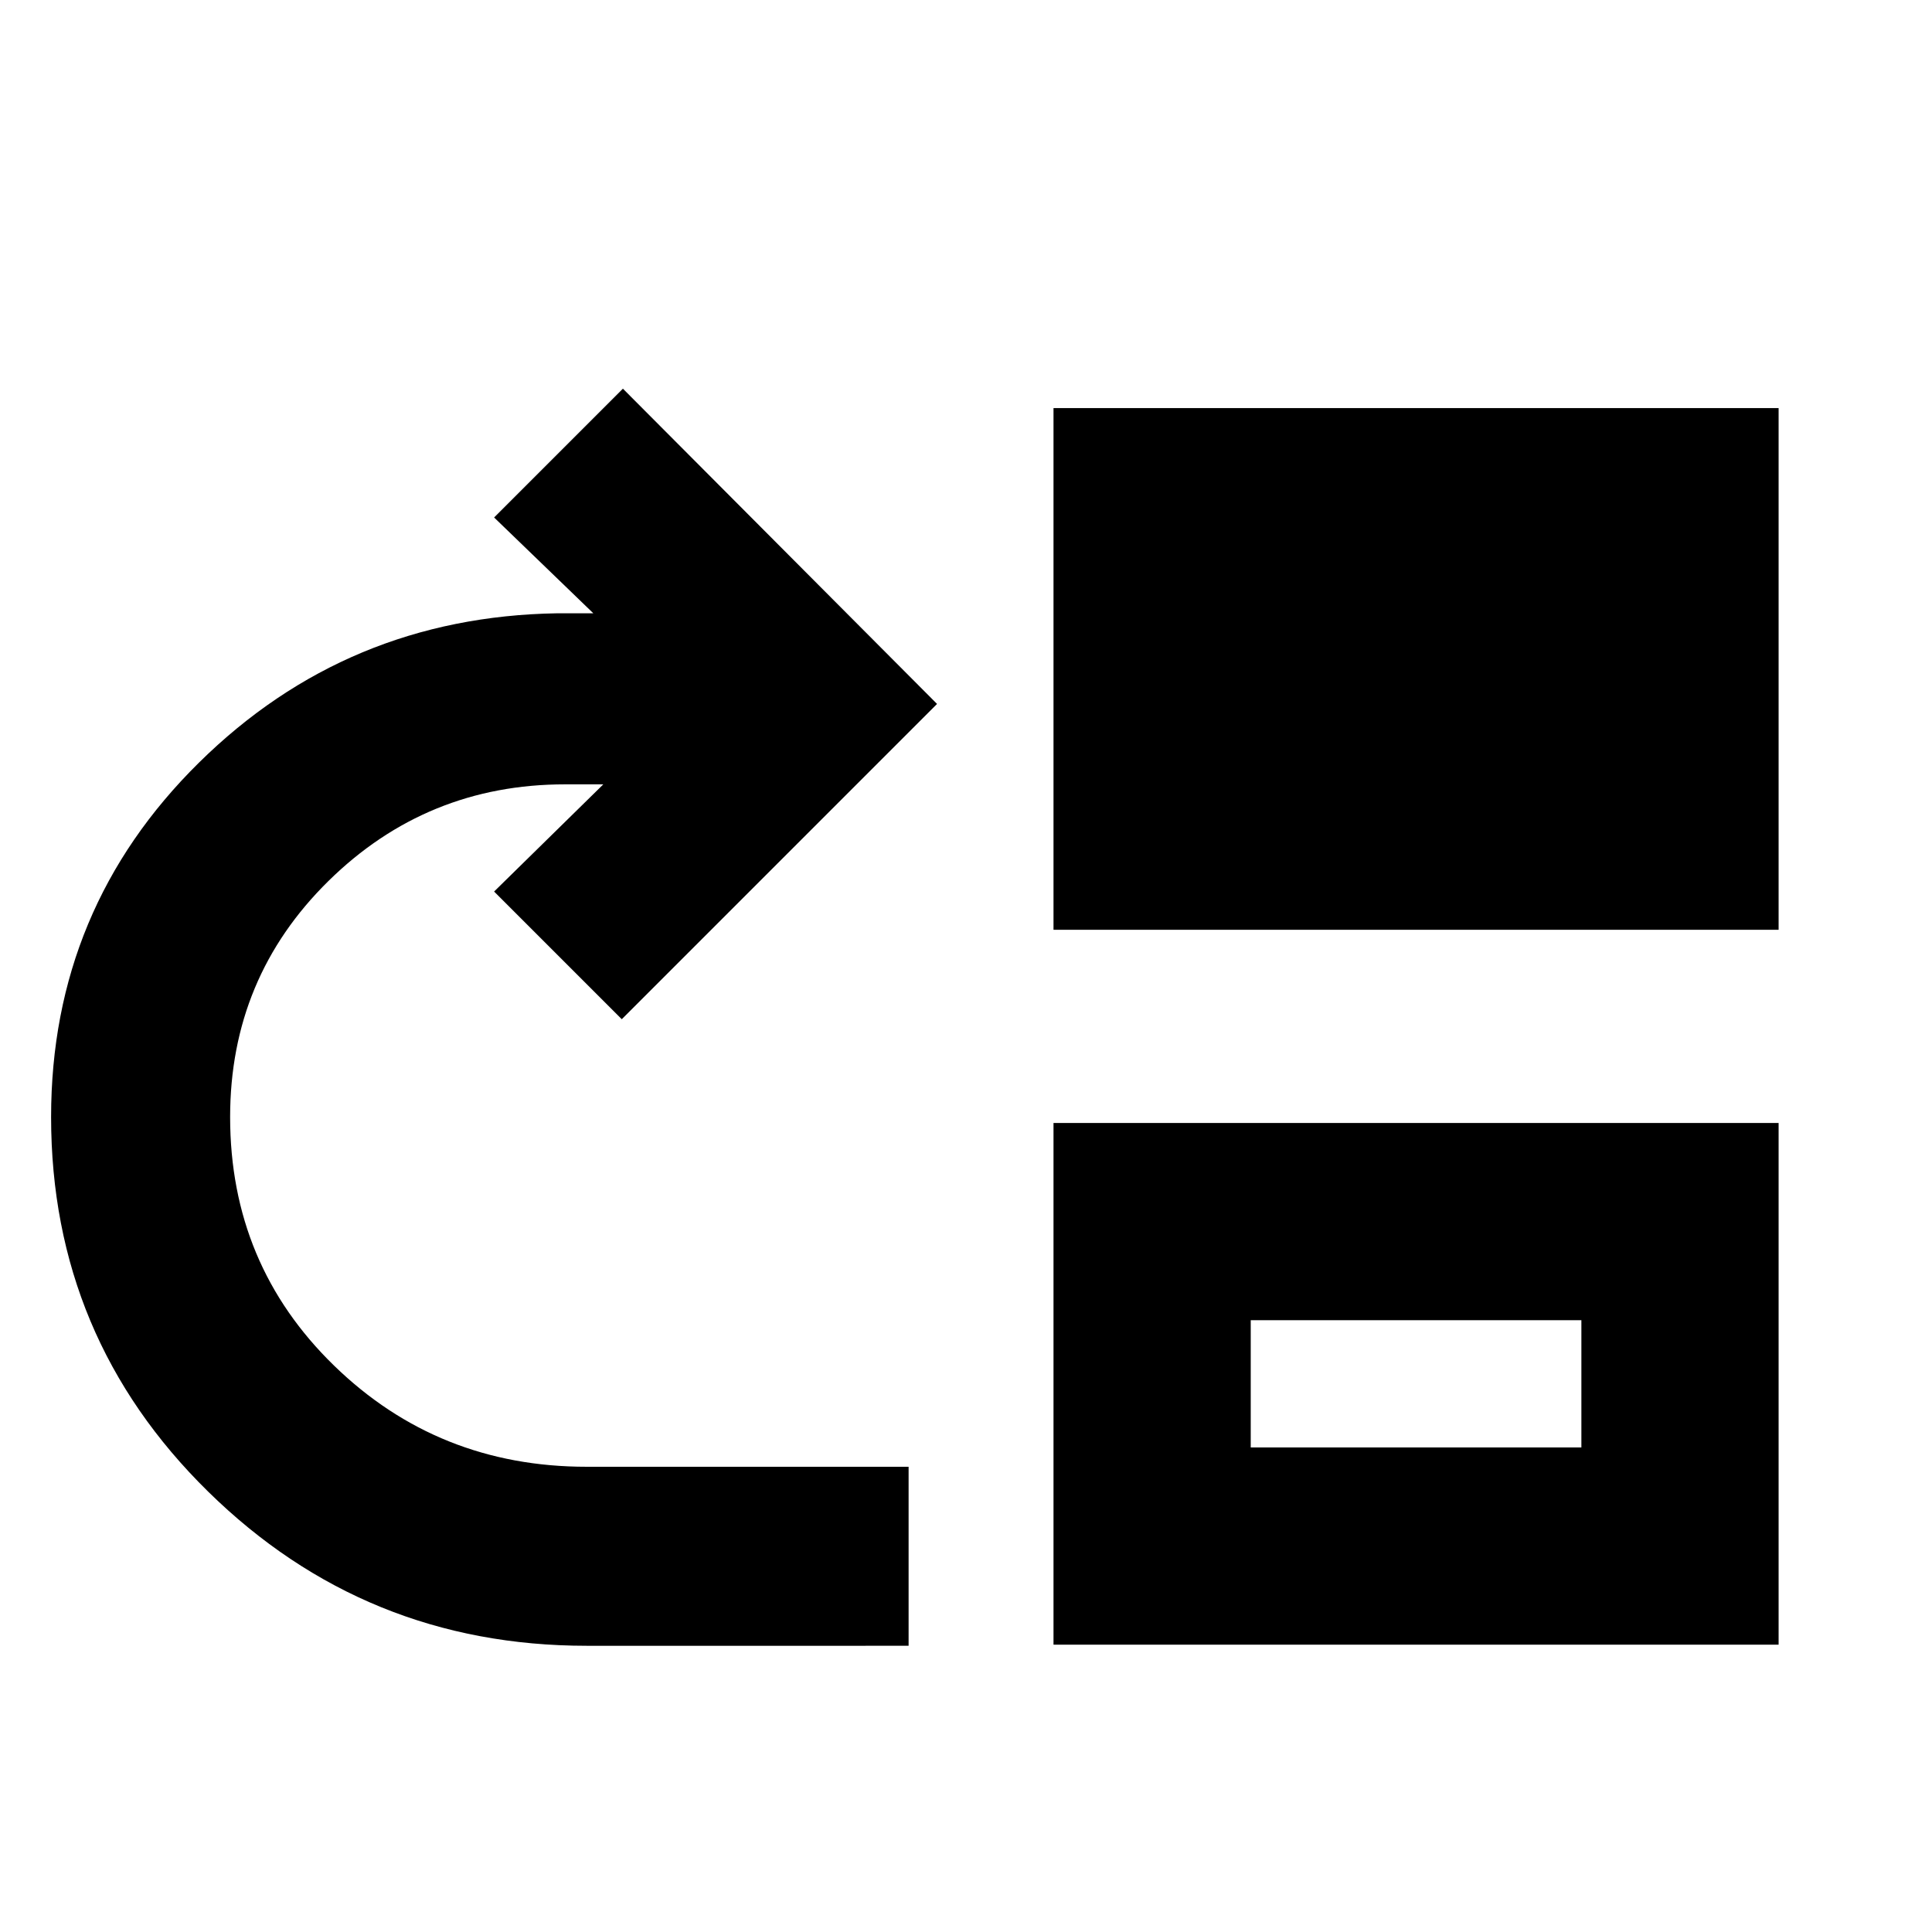 <svg xmlns="http://www.w3.org/2000/svg" height="20" viewBox="0 -960 960 960" width="20"><path d="M291.52-142.22q-110.09 0-188.11-76.62-78.02-76.63-78.02-186.12 0-103.63 73.5-176.12 73.5-72.48 177.93-74.18h18l-49.3-47.61 64-64 156.09 156.65-156.65 156.66L245.52-517l54.26-53.26h-19q-68.78 0-117.61 48.06-48.82 48.06-48.82 117.24 0 73.31 51.67 123.55 51.67 50.24 125.5 50.24h159.96v88.95H291.52ZM523.48-498v-259.22h360.3V-498h-360.3Zm0 355.22V-402h360.3v259.22h-360.3Zm98-98h164.3V-304h-164.3v63.22Z"/></svg>